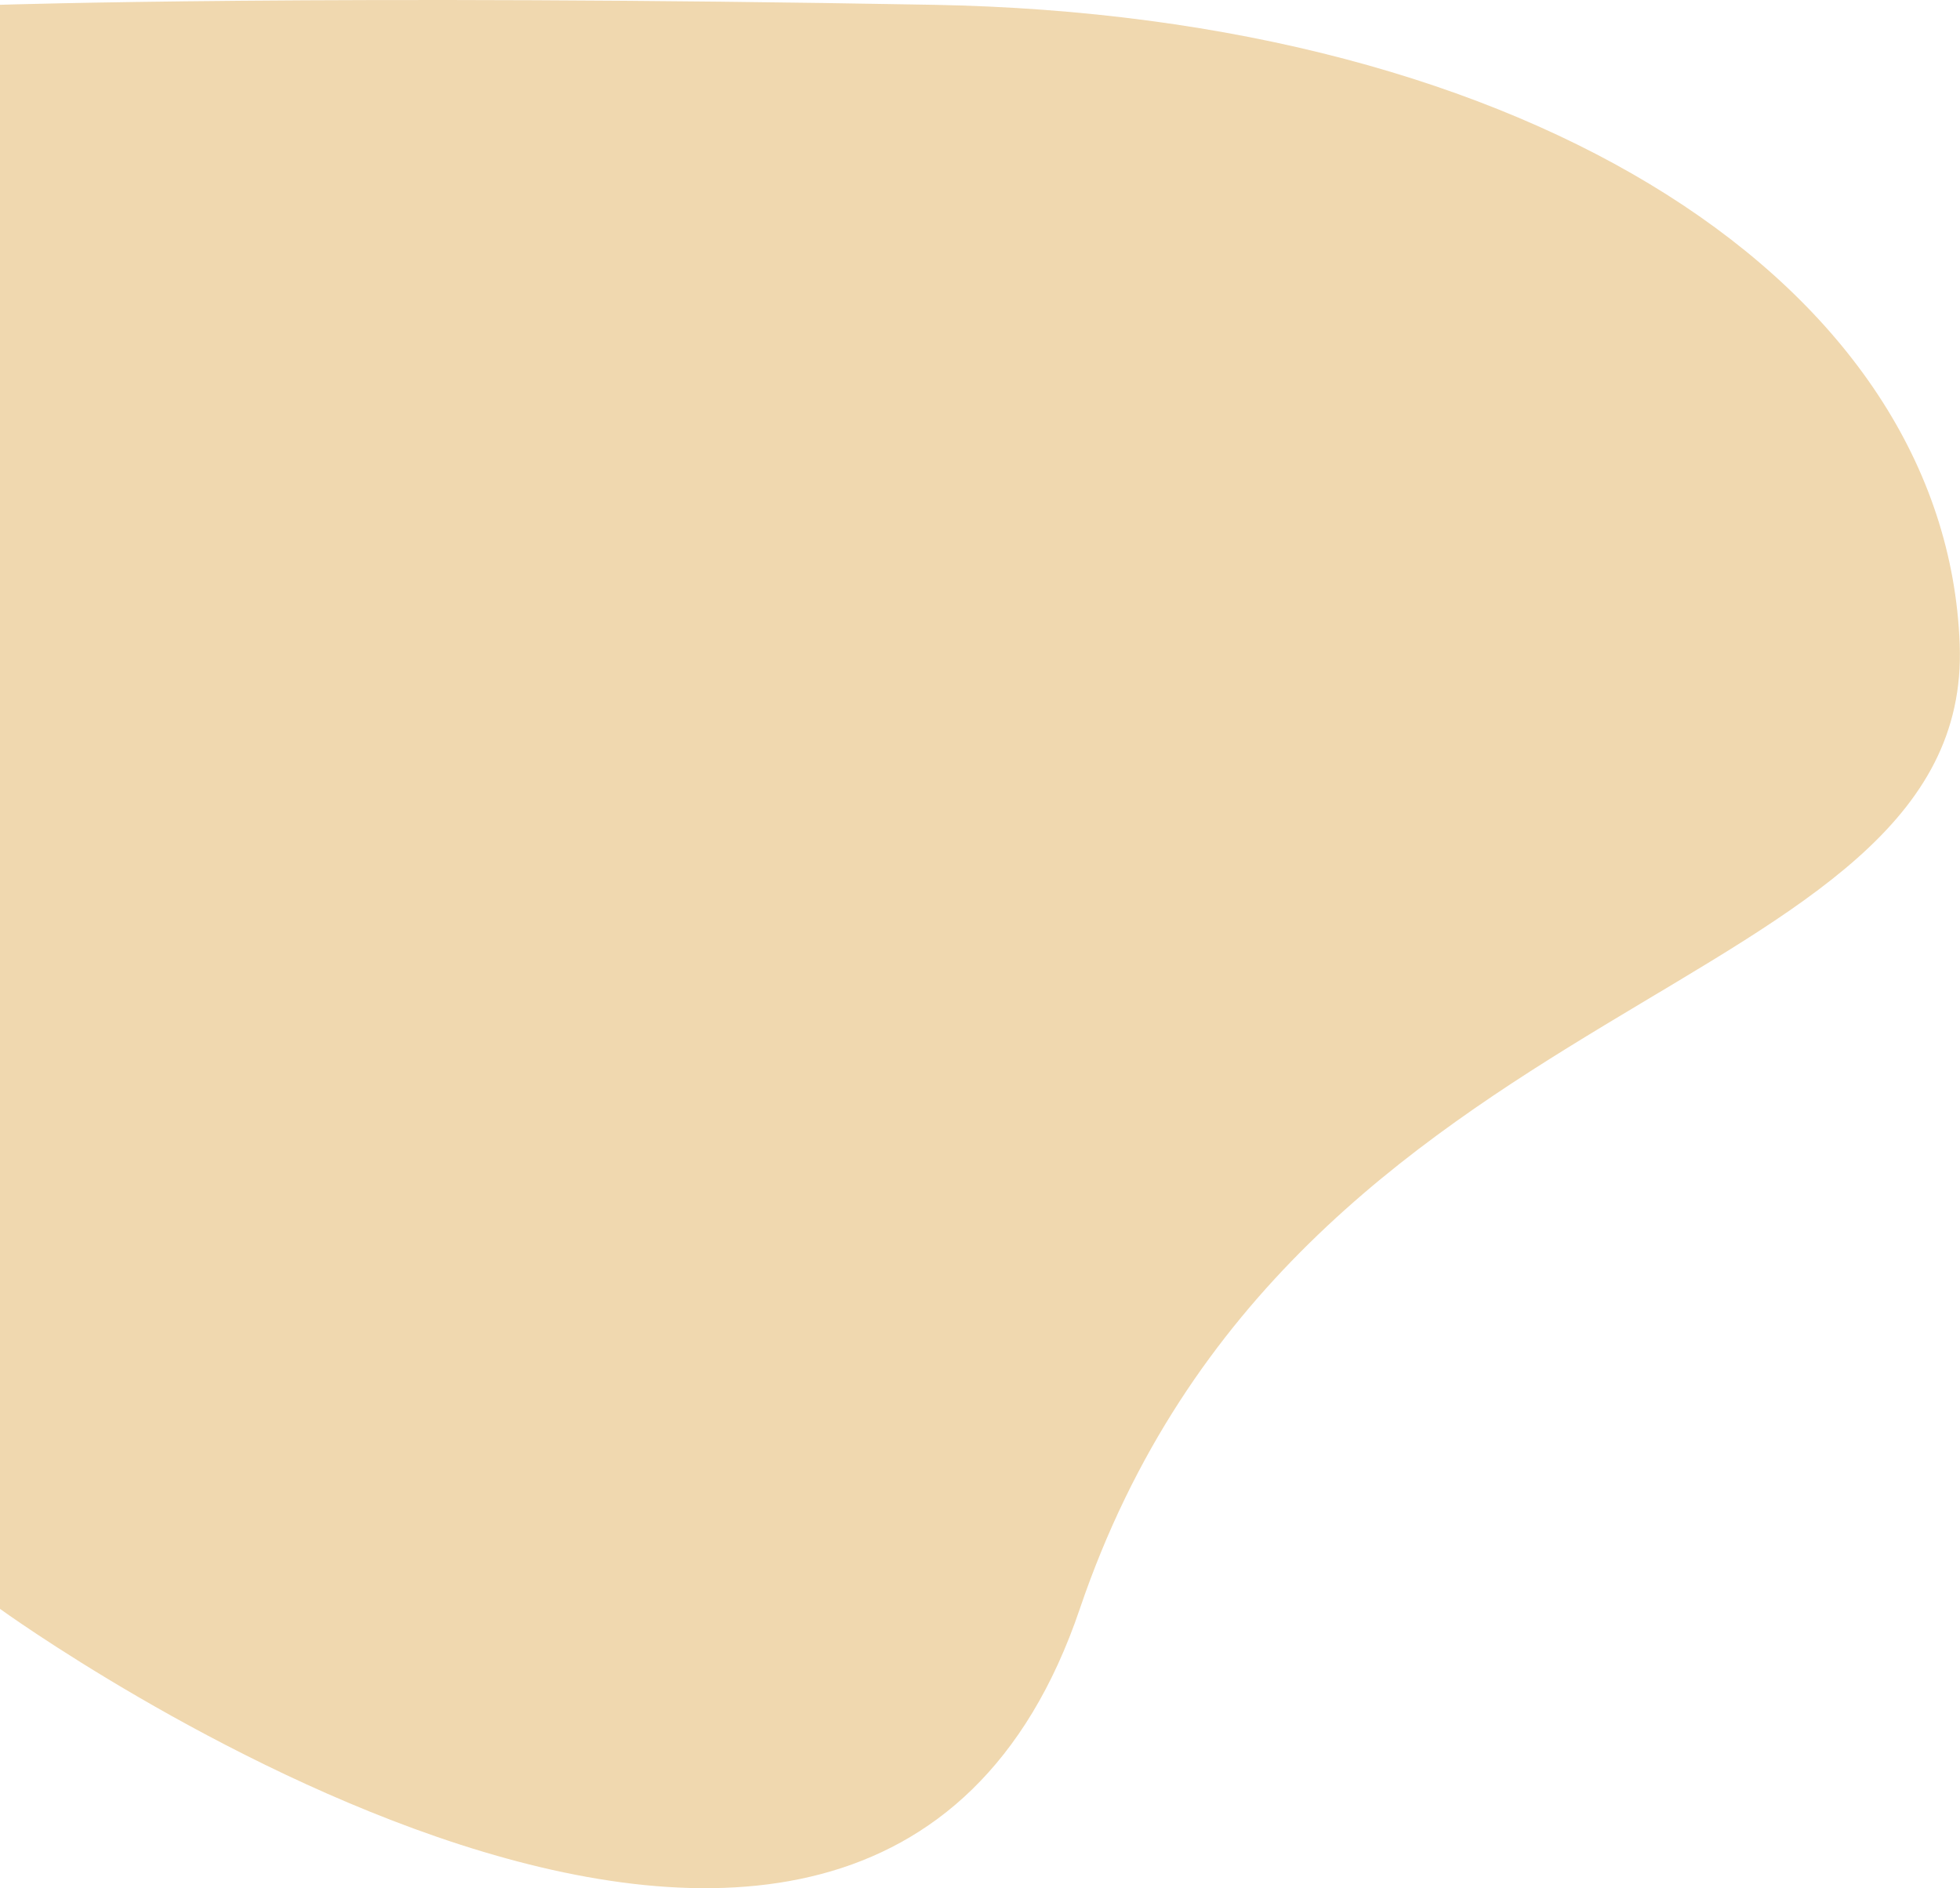 <?xml version="1.0" encoding="utf-8"?>
<!-- Generator: Adobe Illustrator 25.4.1, SVG Export Plug-In . SVG Version: 6.00 Build 0)  -->
<svg version="1.1" id="Calque_1" xmlns="http://www.w3.org/2000/svg" xmlns:xlink="http://www.w3.org/1999/xlink" x="0px" y="0px"
	 viewBox="0 0 654 630" style="enable-background:new 0 0 654 630;" xml:space="preserve">
<style type="text/css">
	.st0{opacity:0.75;fill:#EBCA94;enable-background:new    ;}
</style>
<path class="st0" d="M311.4,1.6C111.2-2,0,1.6,0,1.6l0,535.2c0,0,289.2,209.7,360.3,0C431.5,327.1,658.4,334.3,653.9,215
	C649.5,95.6,511.6,5.2,311.4,1.6z"/>
</svg>
